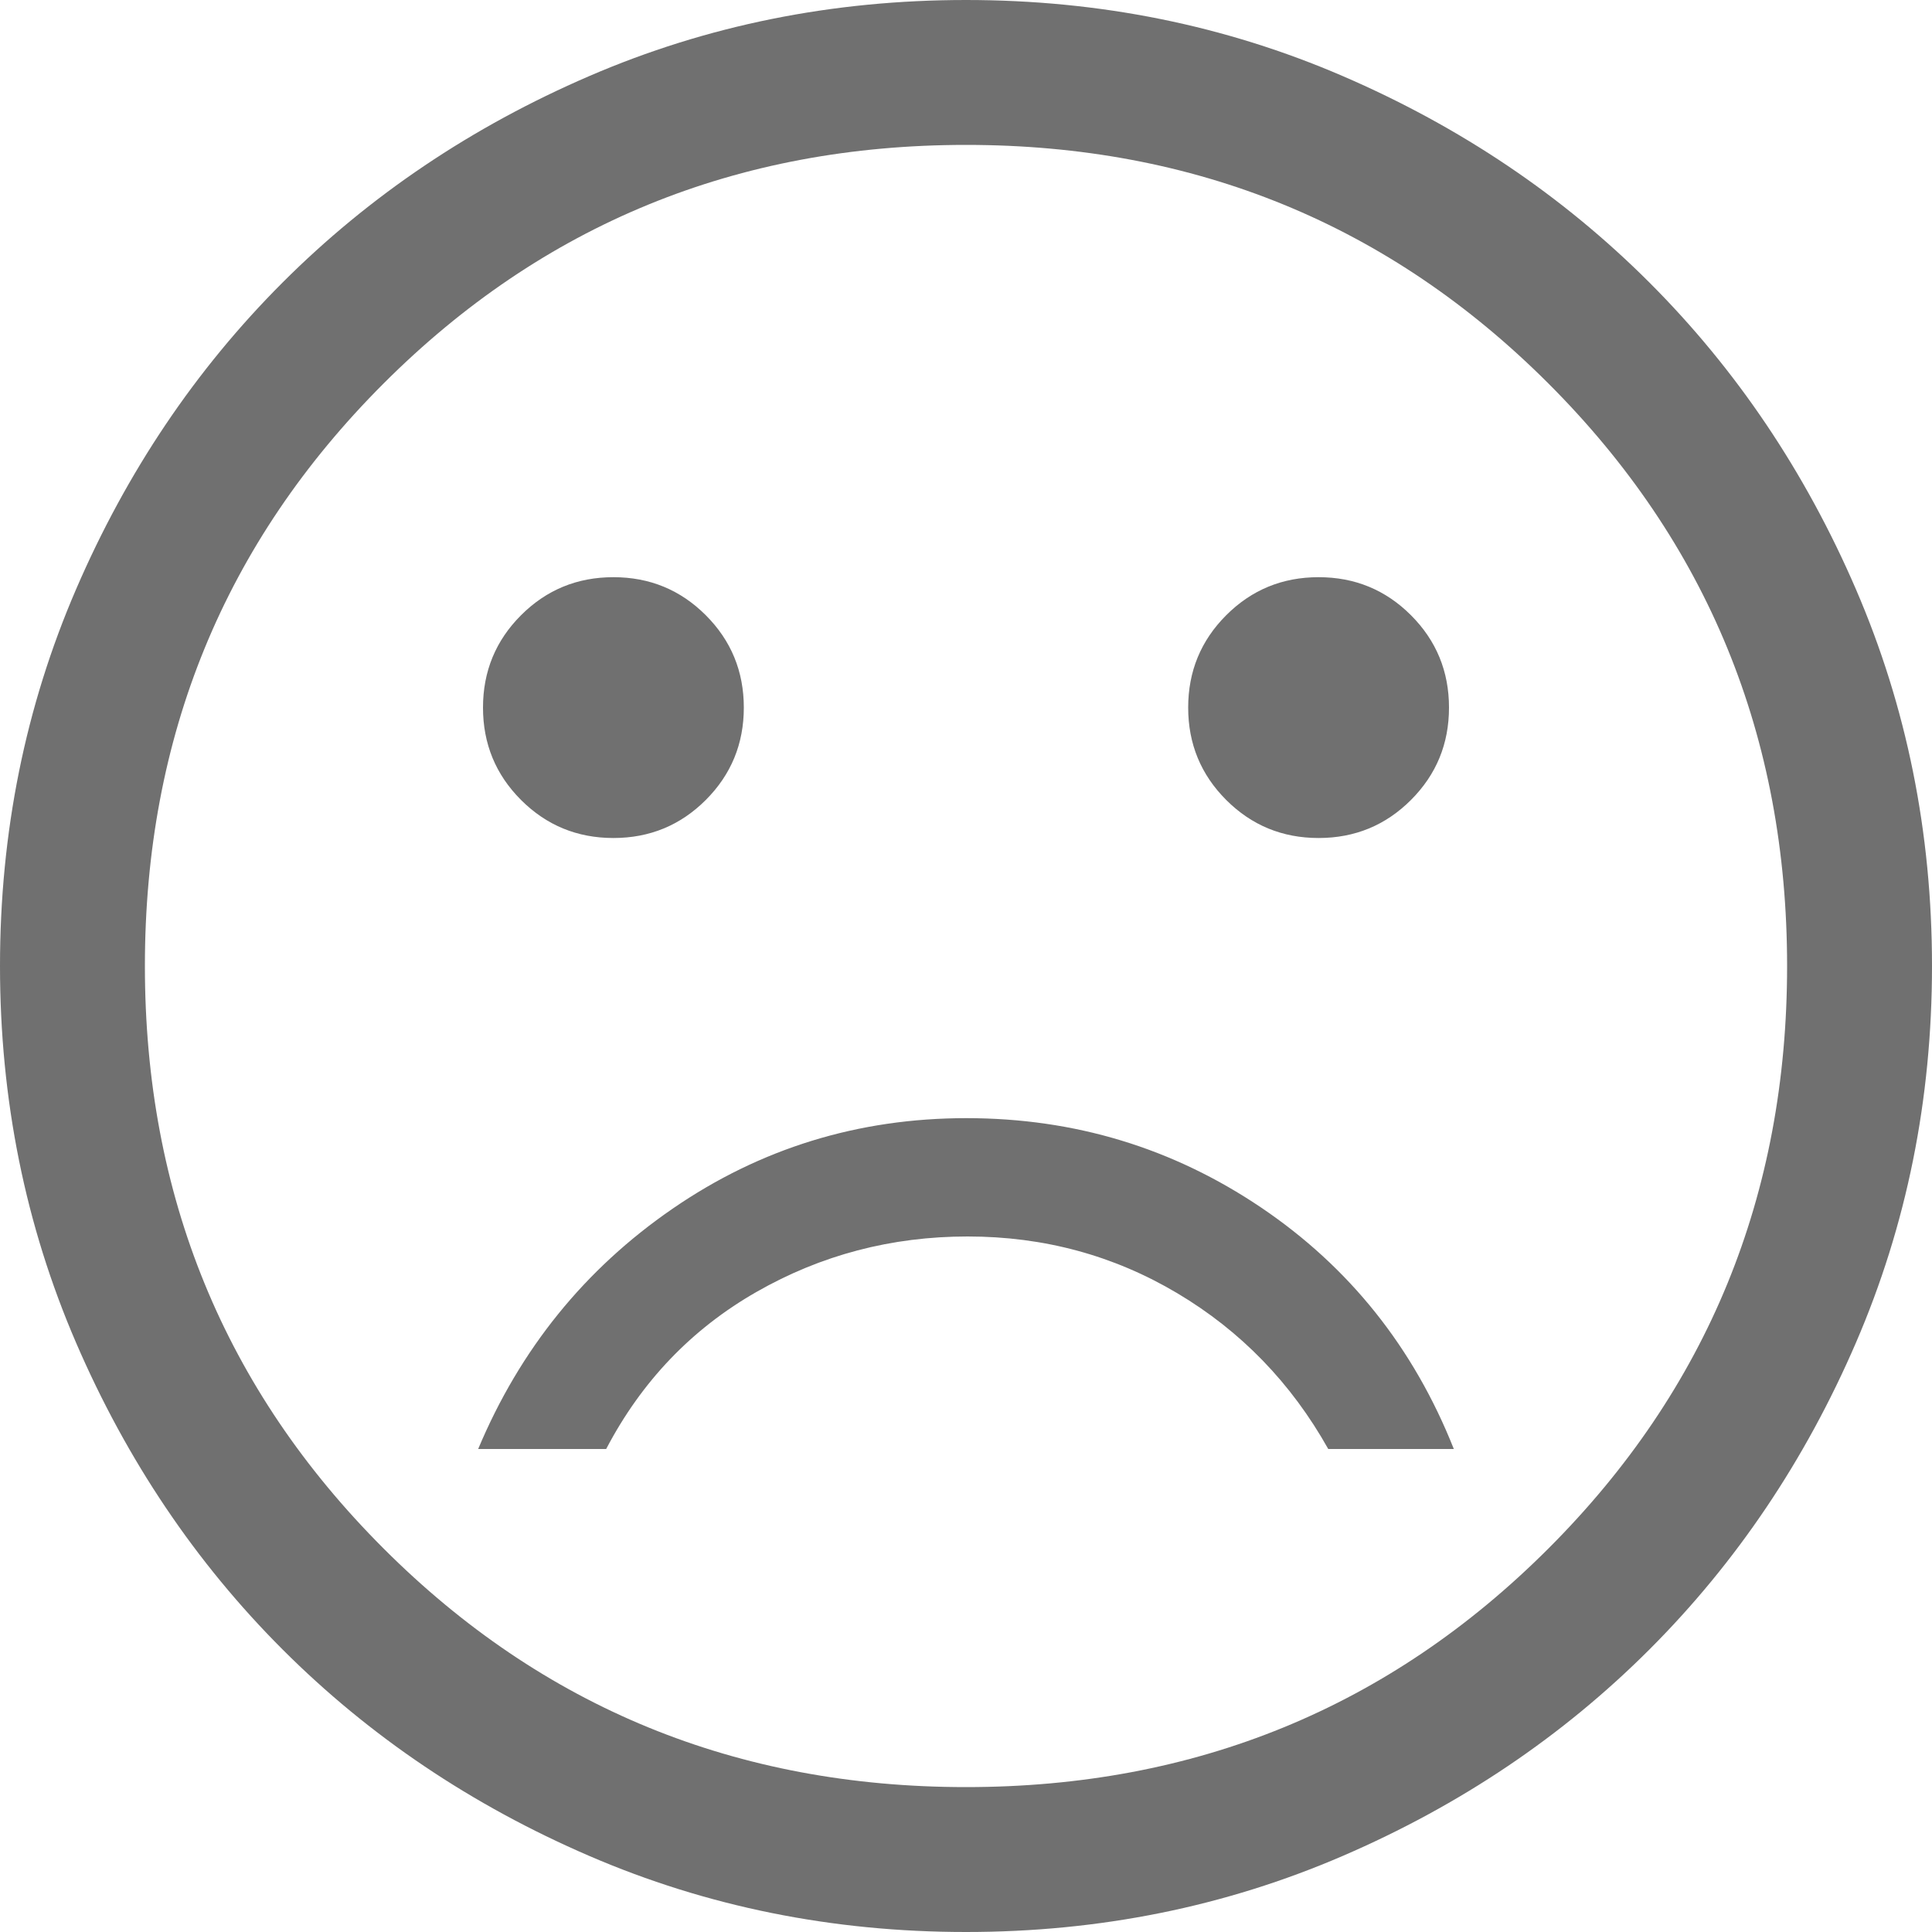 <svg width="250" height="250" viewBox="0 0 250 250" fill="none" xmlns="http://www.w3.org/2000/svg">
<path d="M170.625 108.438C175.312 108.438 179.297 106.797 182.578 103.516C185.859 100.234 187.5 96.25 187.5 91.562C187.5 86.875 185.859 82.891 182.578 79.609C179.297 76.328 175.312 74.688 170.625 74.688C165.938 74.688 161.953 76.328 158.672 79.609C155.391 82.891 153.75 86.875 153.75 91.562C153.75 96.25 155.391 100.234 158.672 103.516C161.953 106.797 165.938 108.438 170.625 108.438ZM79.375 108.438C84.062 108.438 88.047 106.797 91.328 103.516C94.609 100.234 96.25 96.25 96.25 91.562C96.25 86.875 94.609 82.891 91.328 79.609C88.047 76.328 84.062 74.688 79.375 74.688C74.688 74.688 70.703 76.328 67.422 79.609C64.141 82.891 62.5 86.875 62.5 91.562C62.5 96.25 64.141 100.234 67.422 103.516C70.703 106.797 74.688 108.438 79.375 108.438ZM125.054 144.688C111.06 144.688 98.385 148.594 87.031 156.406C75.677 164.219 67.292 174.583 61.875 187.5H78.438C83.021 178.75 89.497 171.979 97.867 167.188C106.236 162.396 115.351 160 125.21 160C135.07 160 144.115 162.448 152.344 167.344C160.573 172.24 167.083 178.958 171.875 187.5H188.125C182.917 174.375 174.601 163.958 163.179 156.25C151.757 148.542 139.049 144.688 125.054 144.688ZM125 250C107.708 250 91.458 246.719 76.25 240.156C61.042 233.594 47.812 224.688 36.562 213.438C25.312 202.188 16.406 188.958 9.844 173.75C3.281 158.542 0 142.292 0 125C0 107.708 3.281 91.458 9.844 76.25C16.406 61.042 25.312 47.812 36.562 36.562C47.812 25.312 61.042 16.406 76.25 9.844C91.458 3.281 107.708 0 125 0C142.292 0 158.542 3.281 173.75 9.844C188.958 16.406 202.188 25.312 213.438 36.562C224.688 47.812 233.594 61.042 240.156 76.25C246.719 91.458 250 107.708 250 125C250 142.292 246.719 158.542 240.156 173.75C233.594 188.958 224.688 202.188 213.438 213.438C202.188 224.688 188.958 233.594 173.75 240.156C158.542 246.719 142.292 250 125 250ZM125 231.25C154.661 231.25 179.785 220.957 200.371 200.371C220.957 179.785 231.25 154.661 231.25 125C231.25 95.338 220.957 70.215 200.371 49.629C179.785 29.043 154.661 18.75 125 18.75C95.338 18.75 70.215 29.043 49.629 49.629C29.043 70.215 18.75 95.338 18.75 125C18.75 154.661 29.043 179.785 49.629 200.371C70.215 220.957 95.338 231.25 125 231.25Z" fill="#707070"/>
</svg>
